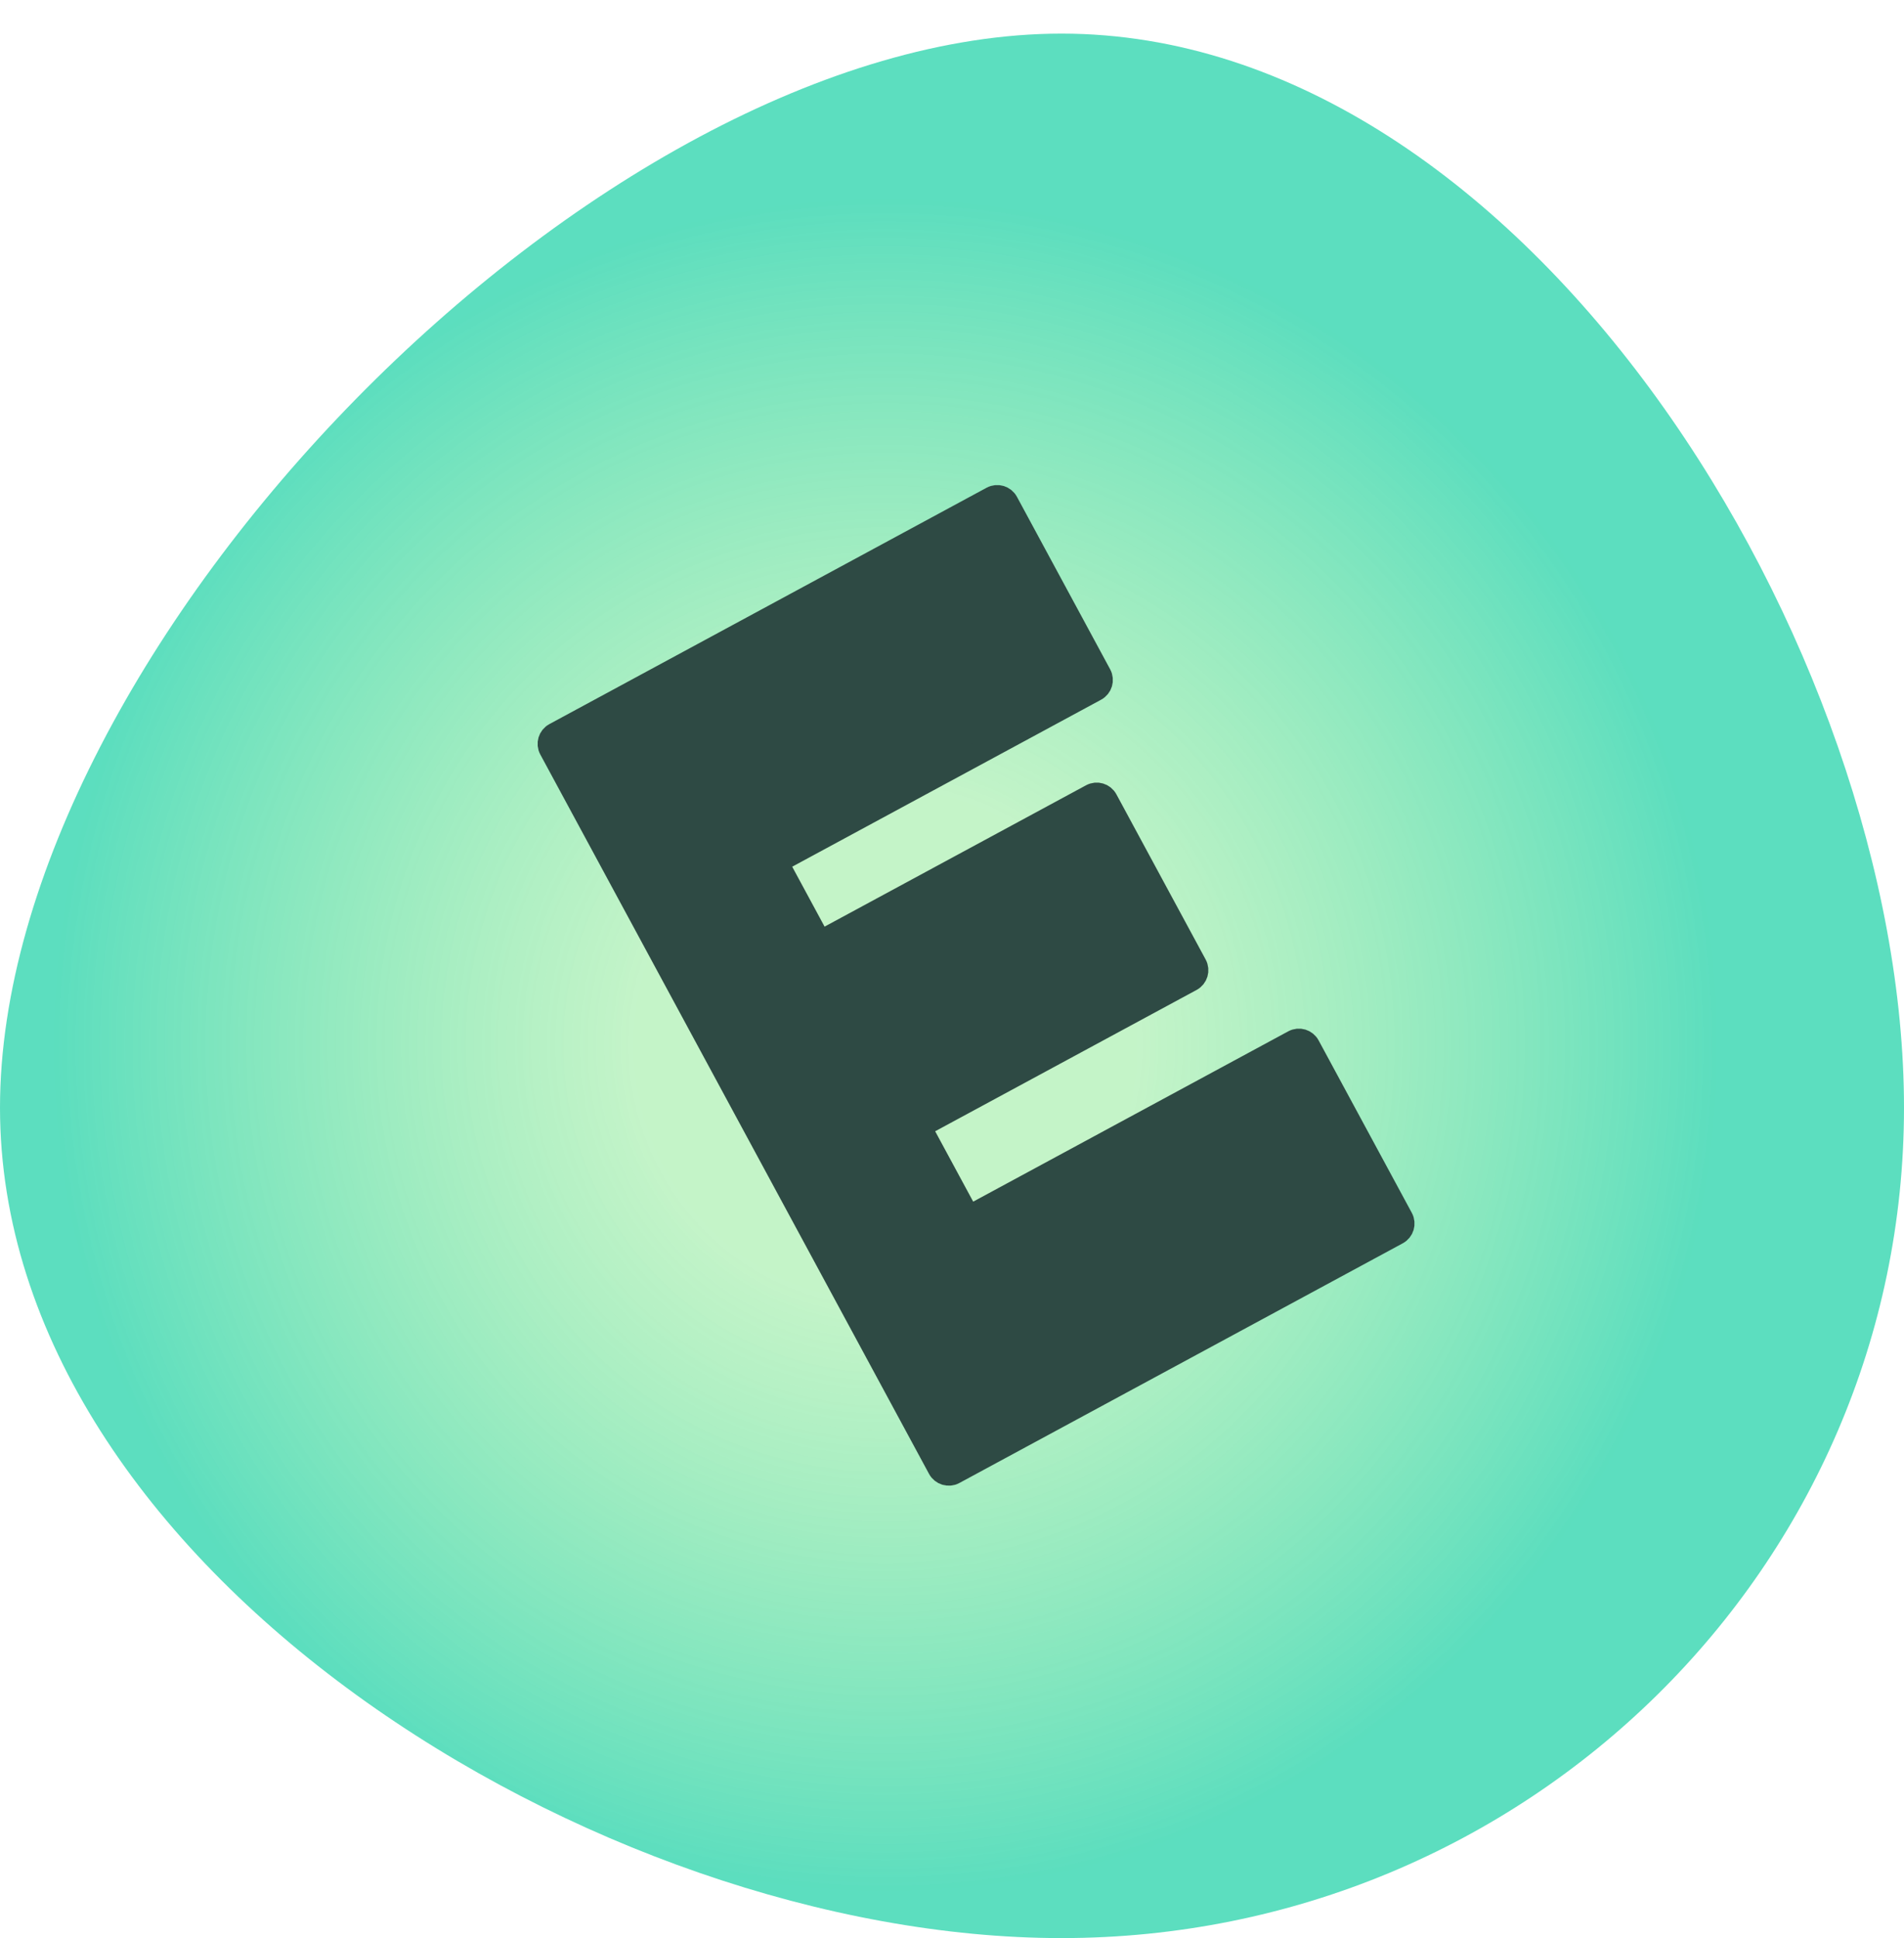 <svg width="170" height="173" viewBox="0 0 170 173" fill="none" xmlns="http://www.w3.org/2000/svg">
<path d="M170 98.872C170 139.812 136.322 173 94.779 173C53.235 173 0 139.812 0 98.872C0 57.932 53.235 3 94.779 3C136.322 3 170 57.932 170 98.872Z" fill="url(#paint0_radial)"/>
<path d="M49.525 65.517C49.039 65.78 48.858 66.386 49.12 66.872L83.831 131.092C84.093 131.578 84.7 131.759 85.186 131.496L124.773 110.1C125.259 109.837 125.44 109.23 125.178 108.744L116.853 93.343C116.591 92.857 115.984 92.676 115.498 92.939L86.488 108.618L82.142 100.577L106.366 87.484C106.852 87.221 107.033 86.614 106.77 86.128L98.799 71.38C98.537 70.894 97.93 70.713 97.444 70.976L73.219 84.069L69.377 76.961L97.838 61.578C98.324 61.316 98.505 60.709 98.243 60.223L89.918 44.821C89.656 44.336 89.049 44.154 88.563 44.417L49.525 65.517Z" fill="#2E4A44" stroke="#2E4A44" stroke-width="2" stroke-linecap="round" stroke-linejoin="round"/>
<defs>
<radialGradient id="paint0_radial" cx="0" cy="0" r="1" gradientUnits="userSpaceOnUse" gradientTransform="translate(79.07 93.266) rotate(-180) scale(74.128 75.221)">
<stop offset="0.302" stop-color="#5BE068" stop-opacity="0.36"/>
<stop offset="1" stop-color="#00CB9A" stop-opacity="0.64"/>
</radialGradient>
</defs>
</svg>
